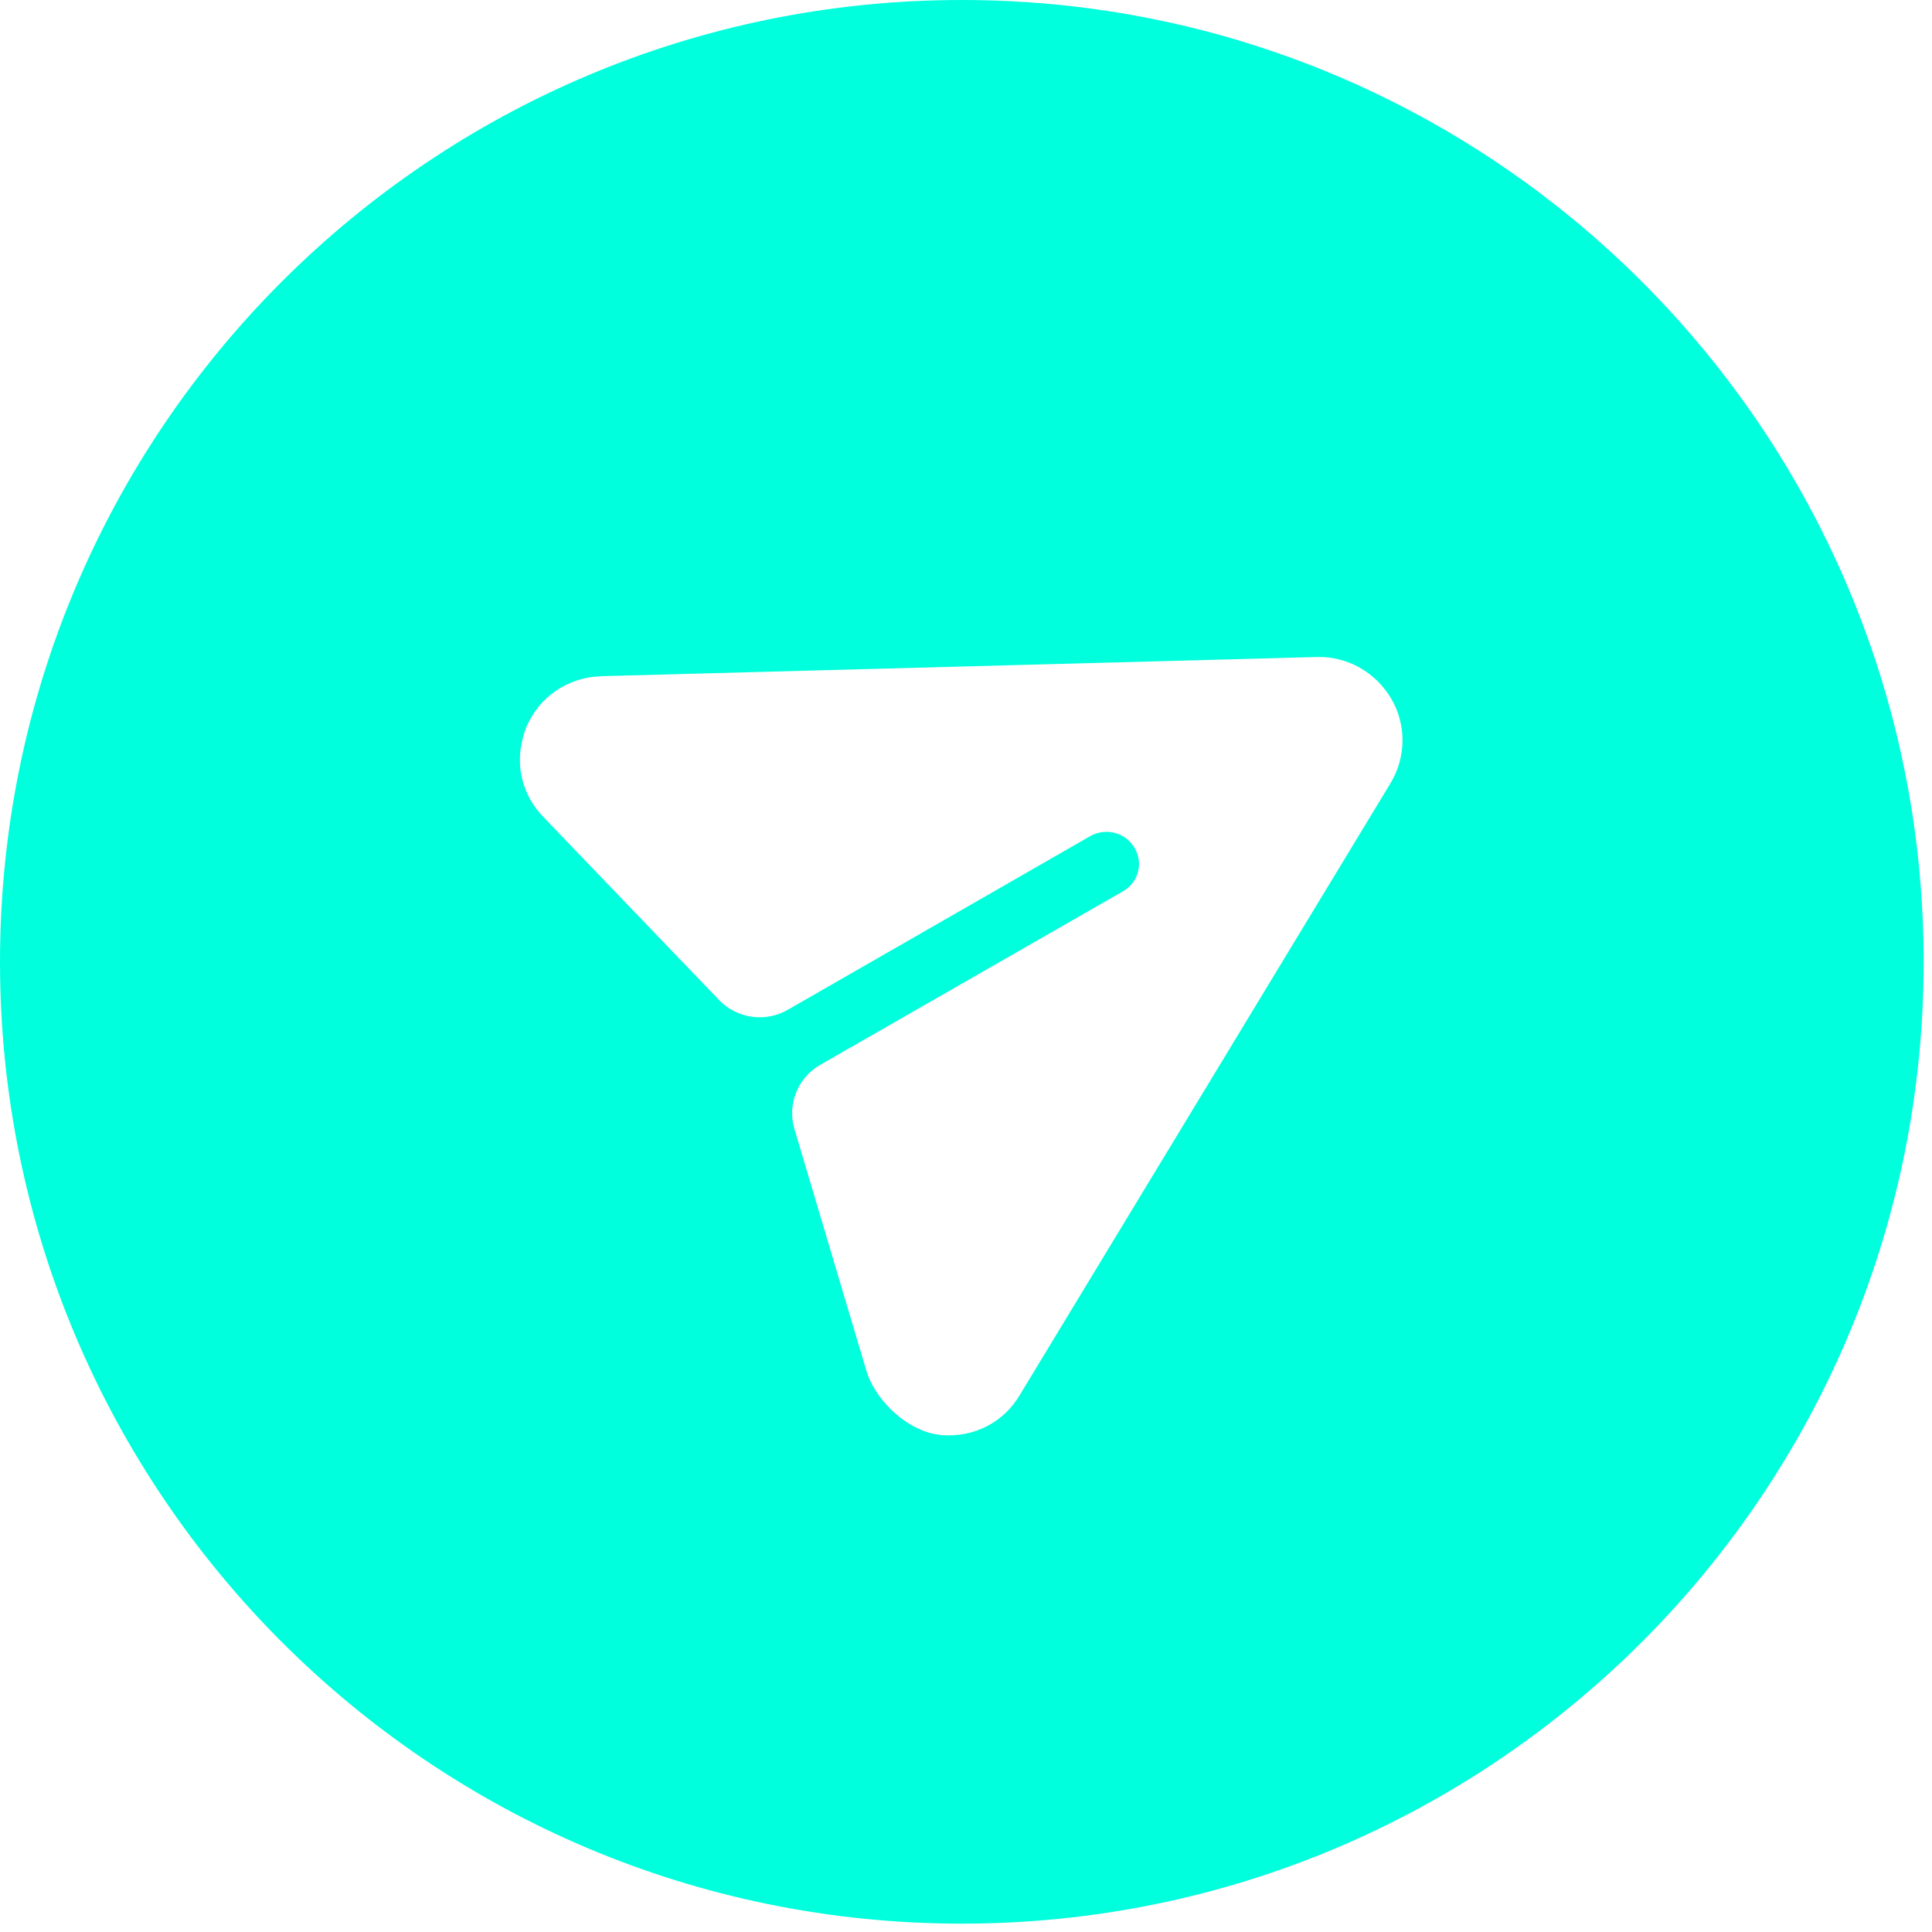 <svg width="77" height="77" viewBox="0 0 77 77" fill="none" xmlns="http://www.w3.org/2000/svg">
<path fill-rule="evenodd" clip-rule="evenodd" d="M38.333 76.667C59.504 76.667 76.667 59.504 76.667 38.333C76.667 17.162 59.504 0 38.333 0C17.162 0 0 17.162 0 38.333C0 59.504 17.162 76.667 38.333 76.667ZM55.414 31.222C56.049 30.177 56.06 28.877 55.438 27.83C54.815 26.782 53.675 26.142 52.459 26.186L23.961 26.949C22.62 26.994 21.471 27.778 20.962 29.015C20.911 29.142 20.871 29.29 20.836 29.422C20.537 30.539 20.826 31.708 21.659 32.565L28.653 39.851C29.368 40.597 30.502 40.761 31.396 40.246L43.461 33.318C44.084 32.975 44.861 33.183 45.213 33.788C45.581 34.397 45.37 35.186 44.746 35.529L32.688 42.441C31.793 42.953 31.369 44.012 31.662 44.999L34.527 54.625C34.897 55.865 36.244 57.099 37.539 57.197C38.812 57.293 39.993 56.701 40.646 55.594L55.414 31.222Z" fill="#00FFDD"/>
</svg>
